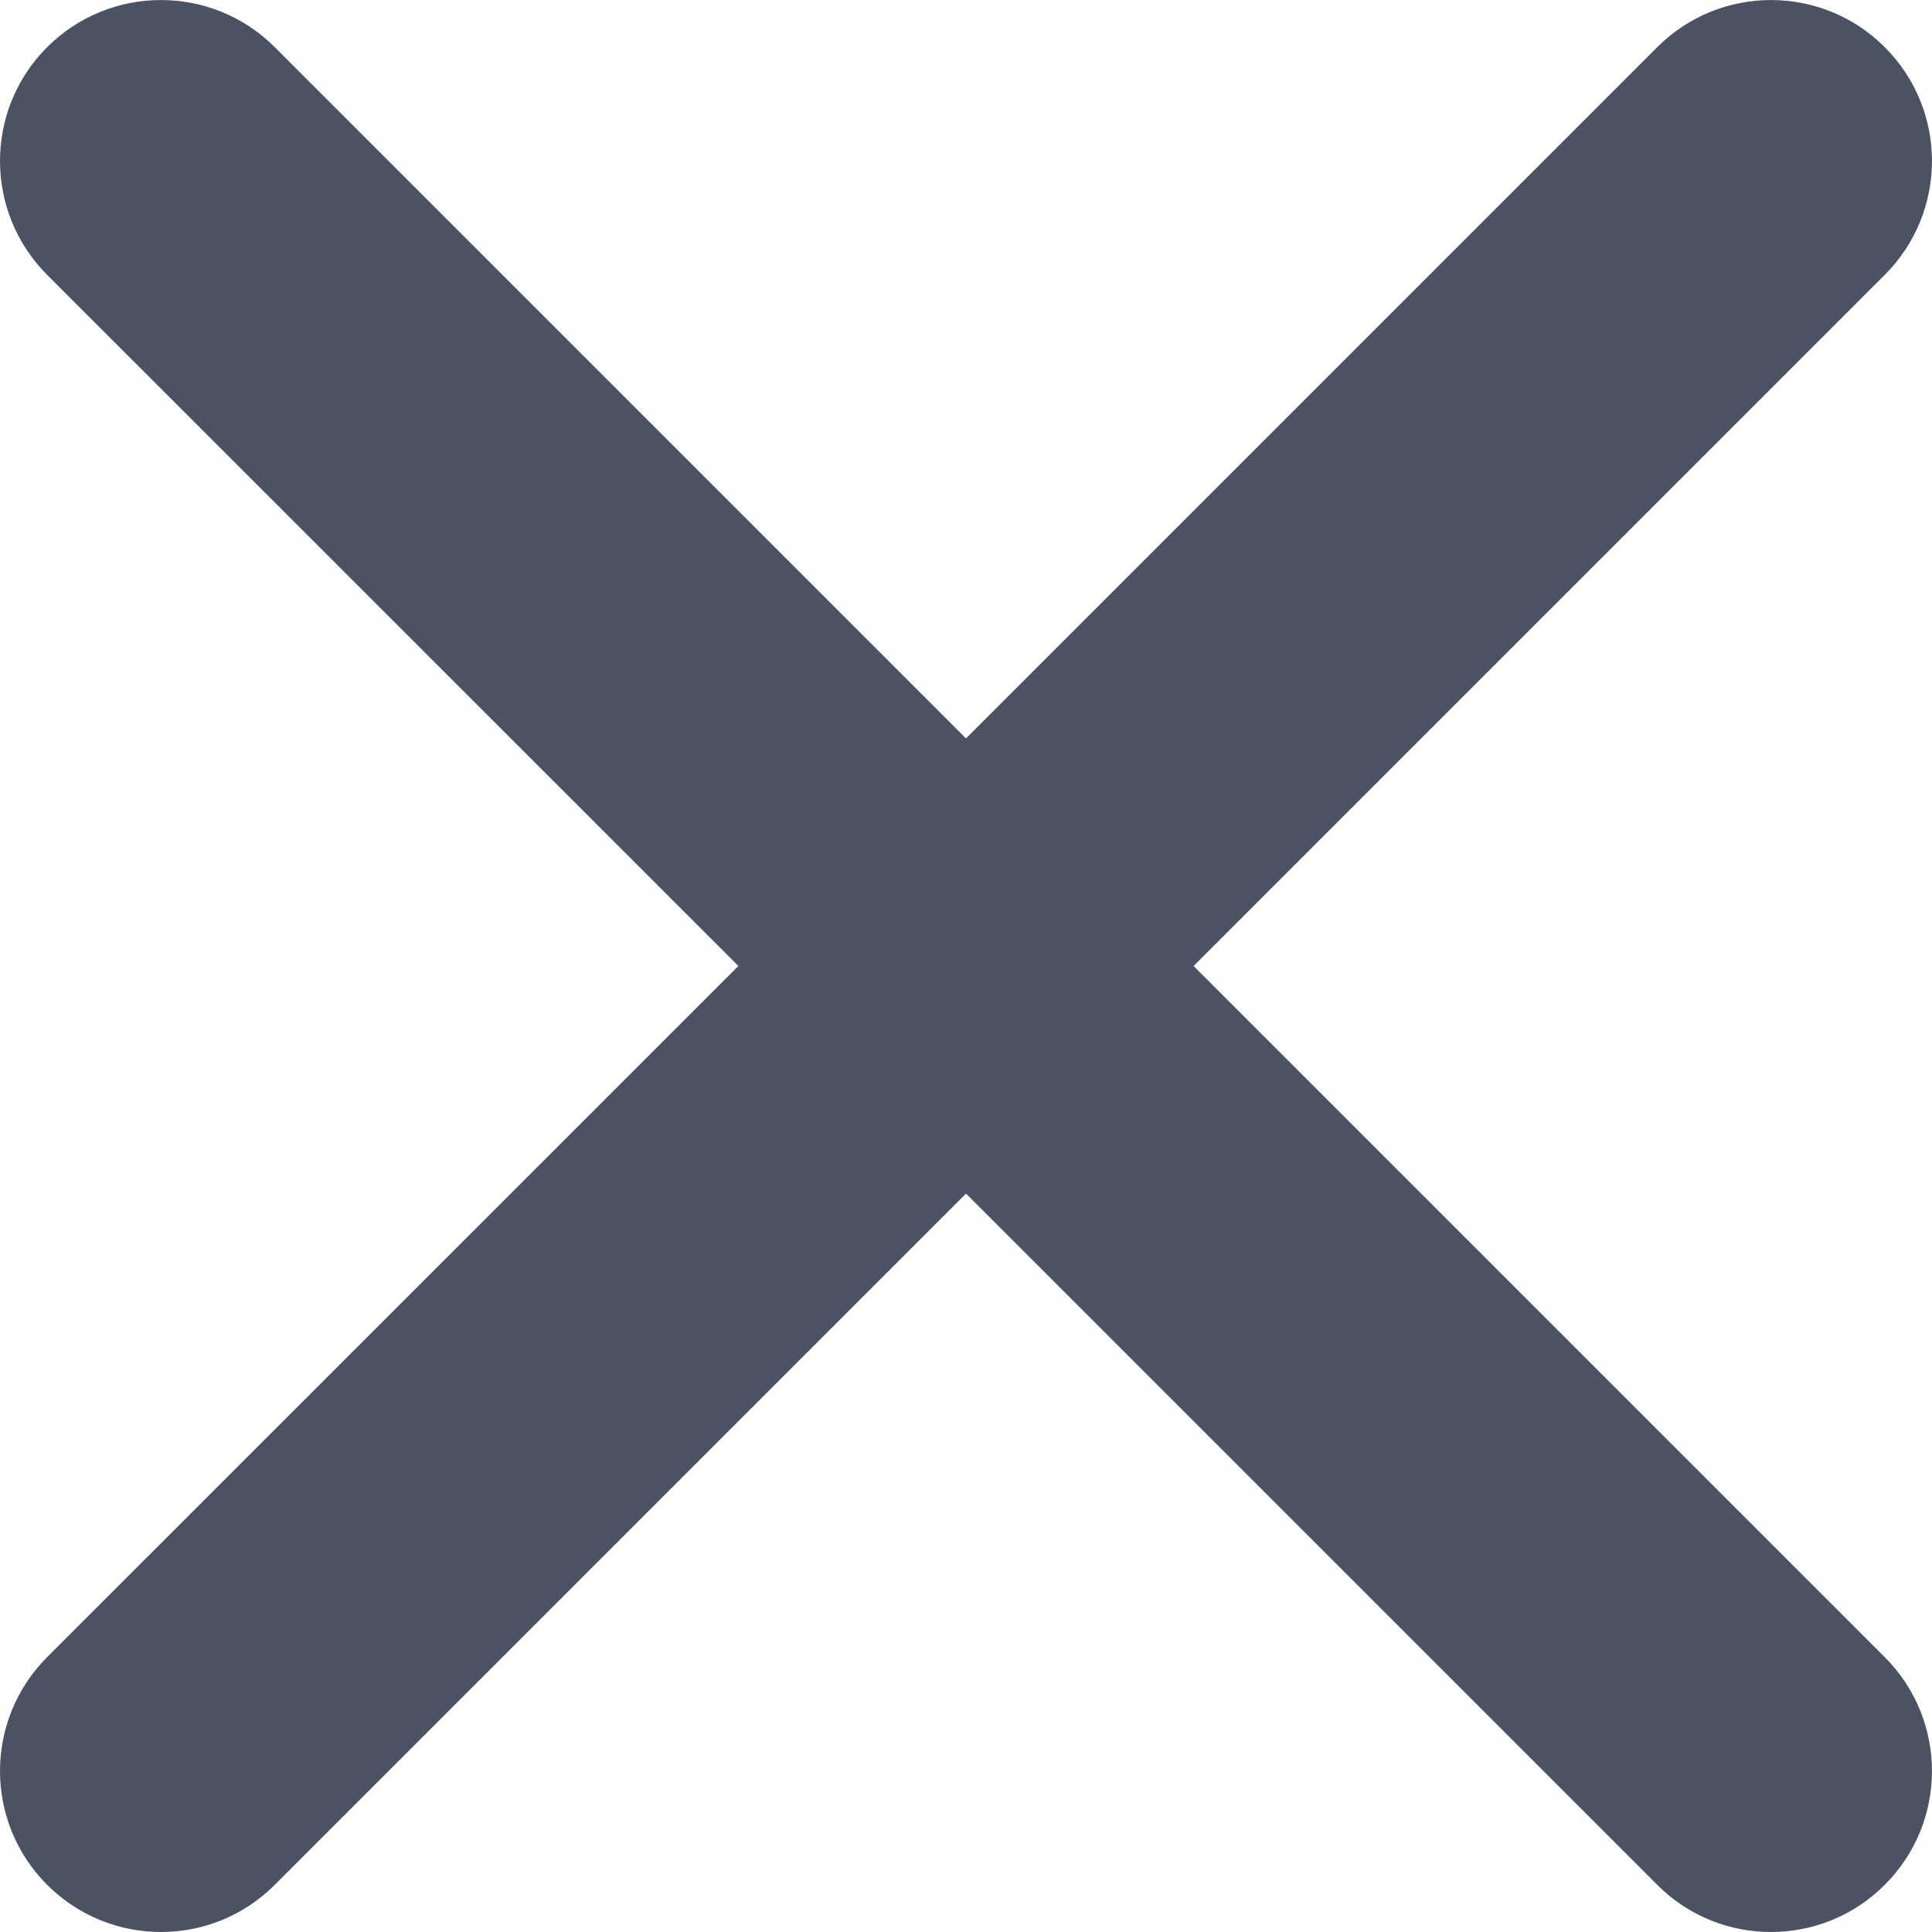 <?xml version="1.0" encoding="UTF-8"?>
<svg width="16px" height="16px" viewBox="0 0 16 16" version="1.1" xmlns="http://www.w3.org/2000/svg" xmlns:xlink="http://www.w3.org/1999/xlink">
    <!-- Generator: Sketch 46.2 (44496) - http://www.bohemiancoding.com/sketch -->
    <title>Page 1</title>
    <desc>Created with Sketch.</desc>
    <defs></defs>
    <g id="Page-1" stroke="none" stroke-width="1" fill="none" fill-rule="evenodd">
        <g id="2" transform="translate(-288, -16)" fill="#4B5262">
            <path d="M297.885,24 L303.609,18.276 C304.13,17.755 304.13,16.911 303.609,16.391 C303.089,15.87 302.245,15.87 301.724,16.391 L296,22.115 L290.276,16.391 C289.755,15.87 288.911,15.87 288.39,16.391 C287.87,16.911 287.87,17.755 288.39,18.276 L294.115,24 L288.39,29.724 C287.87,30.245 287.87,31.089 288.39,31.609 C288.651,31.87 288.992,32 289.333,32 C289.675,32 290.015,31.87 290.276,31.609 L296,25.885 L301.724,31.609 C301.984,31.87 302.325,32 302.666,32 C303.008,32 303.349,31.87 303.609,31.609 C304.13,31.089 304.13,30.245 303.609,29.724 L297.885,24 Z" id="Page-1"></path>
        </g>
    </g>
</svg>